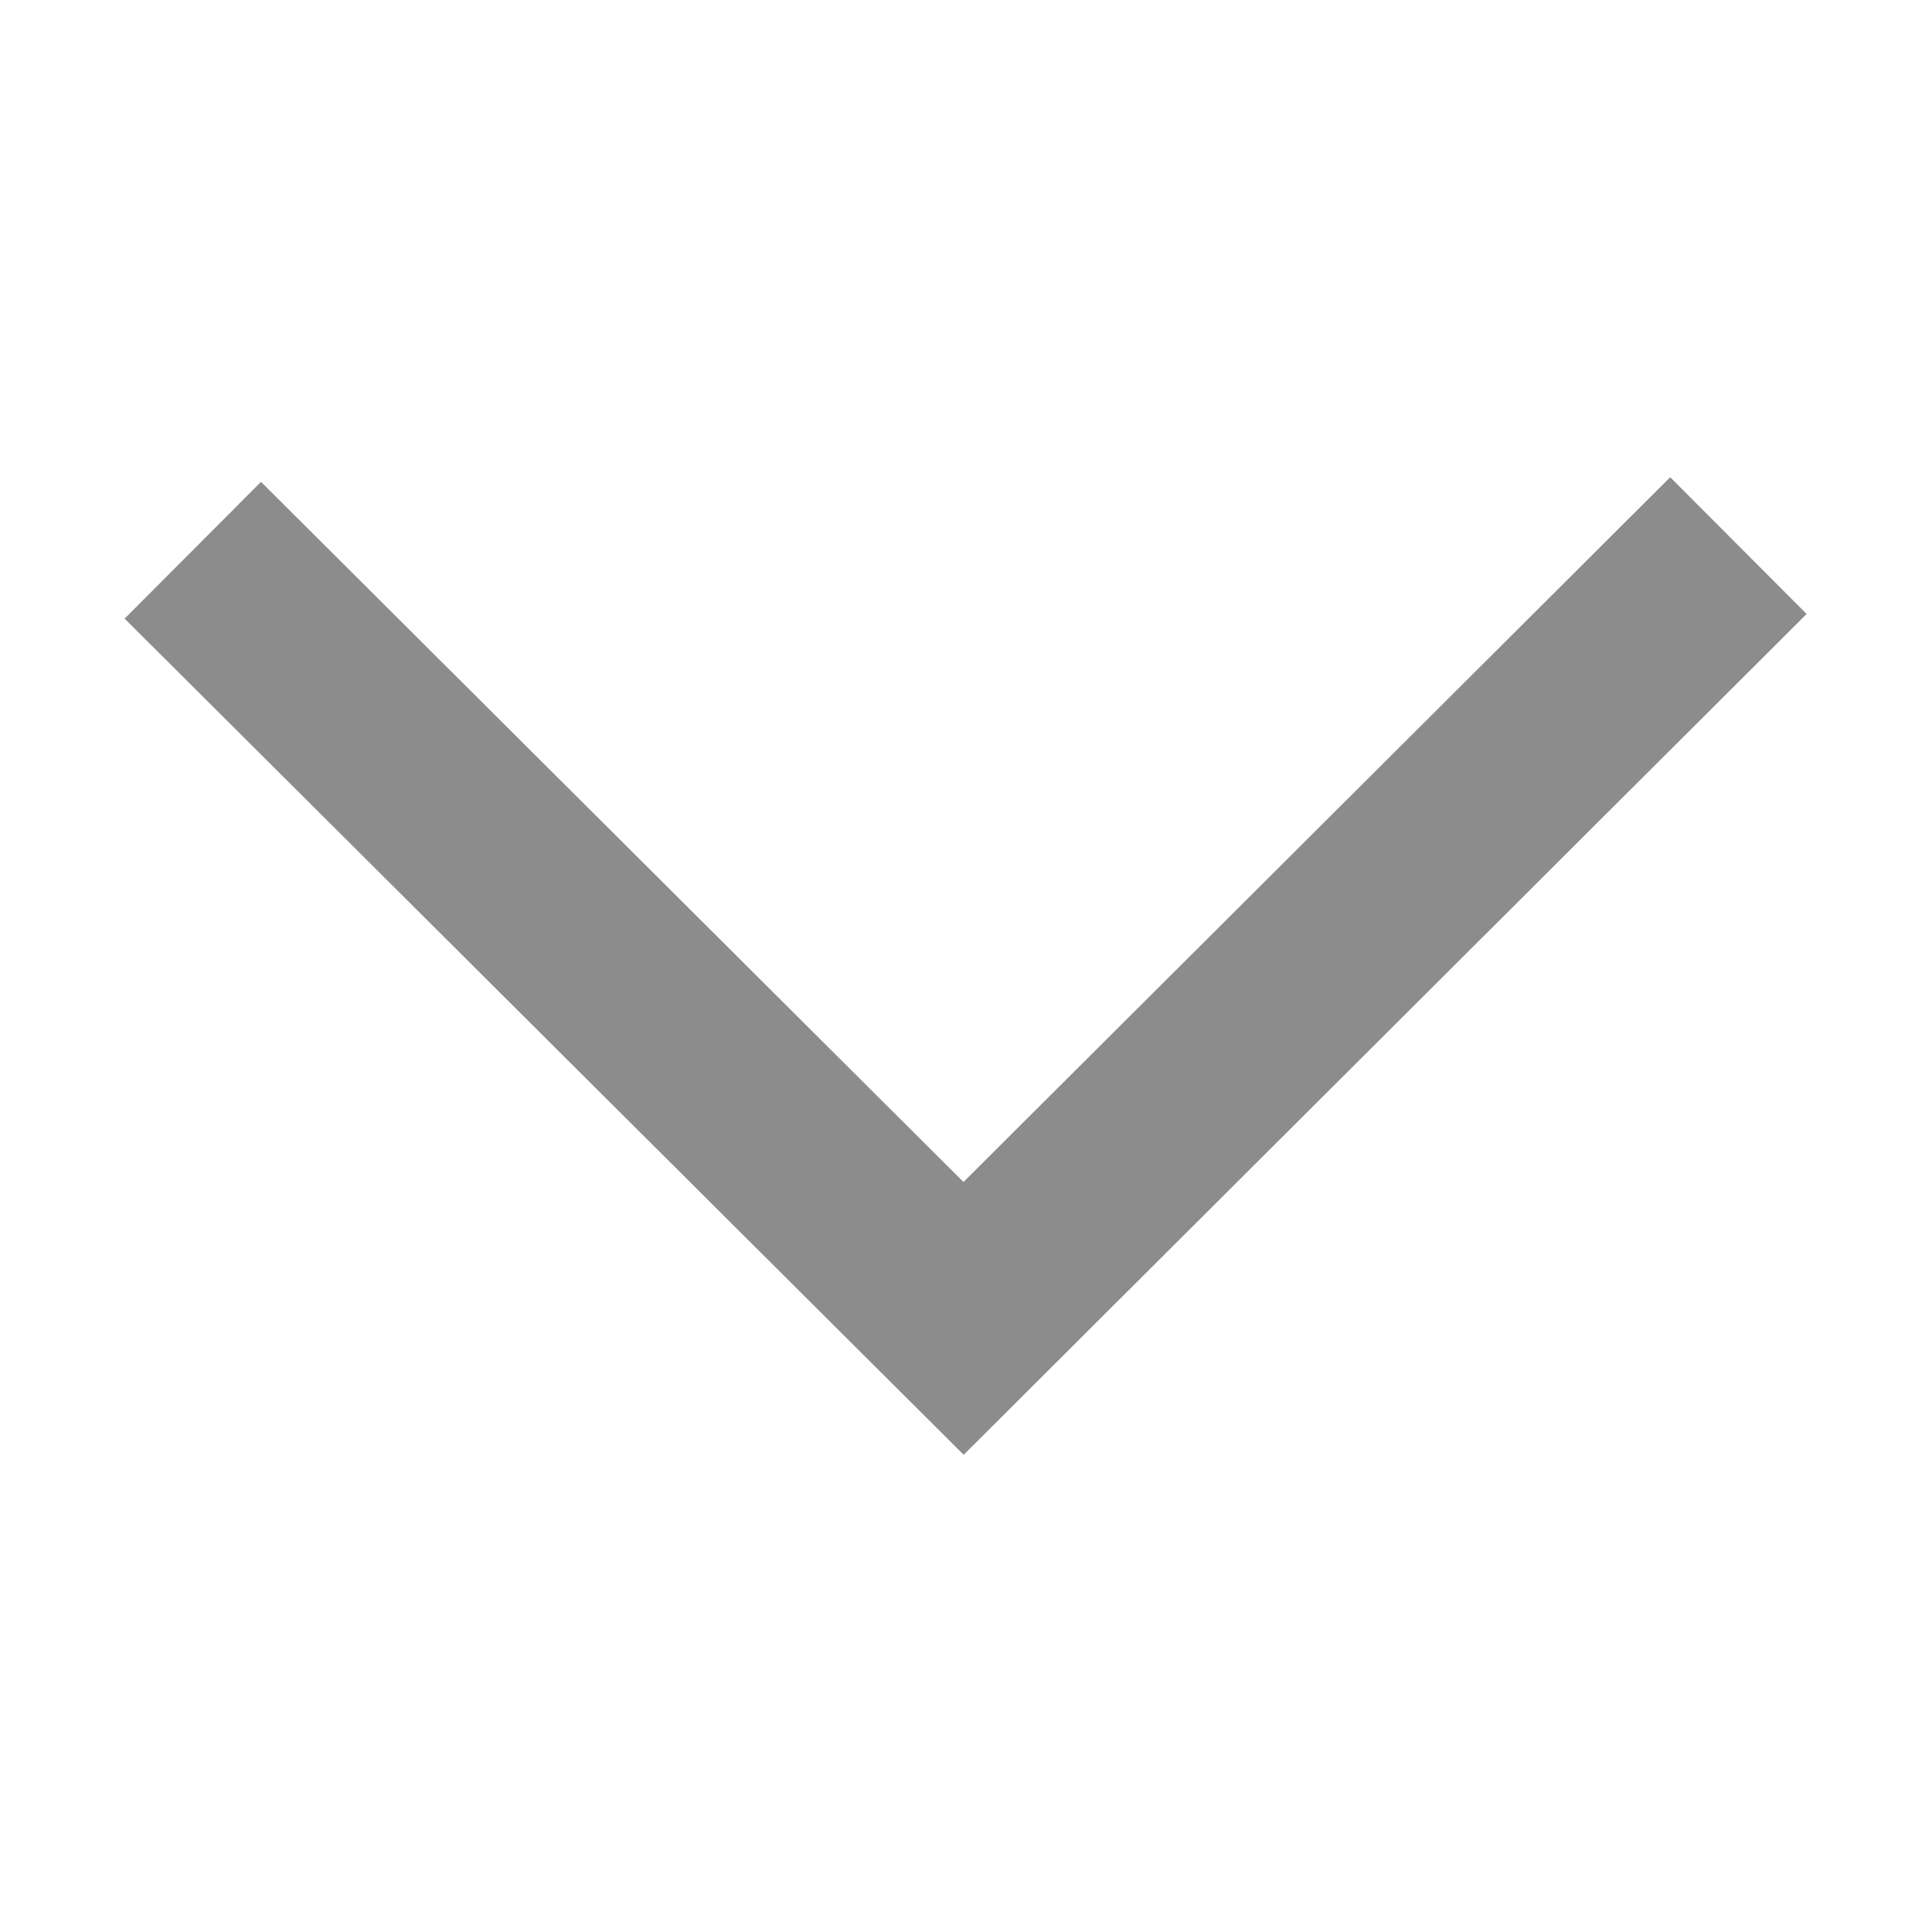 <svg xmlns="http://www.w3.org/2000/svg" width="10" height="10" viewBox="0 0 10 10"><g fill="none" fill-rule="evenodd"><path fill="#D8D8D8" fill-opacity="0" d="M0 0h10v10H0z"/><path fill="#8C8C8C" fill-rule="nonzero" d="M8.645 2.47l.706.708L4.988 7.53.645 3.202l.706-.708 3.636 3.624z"/></g></svg>